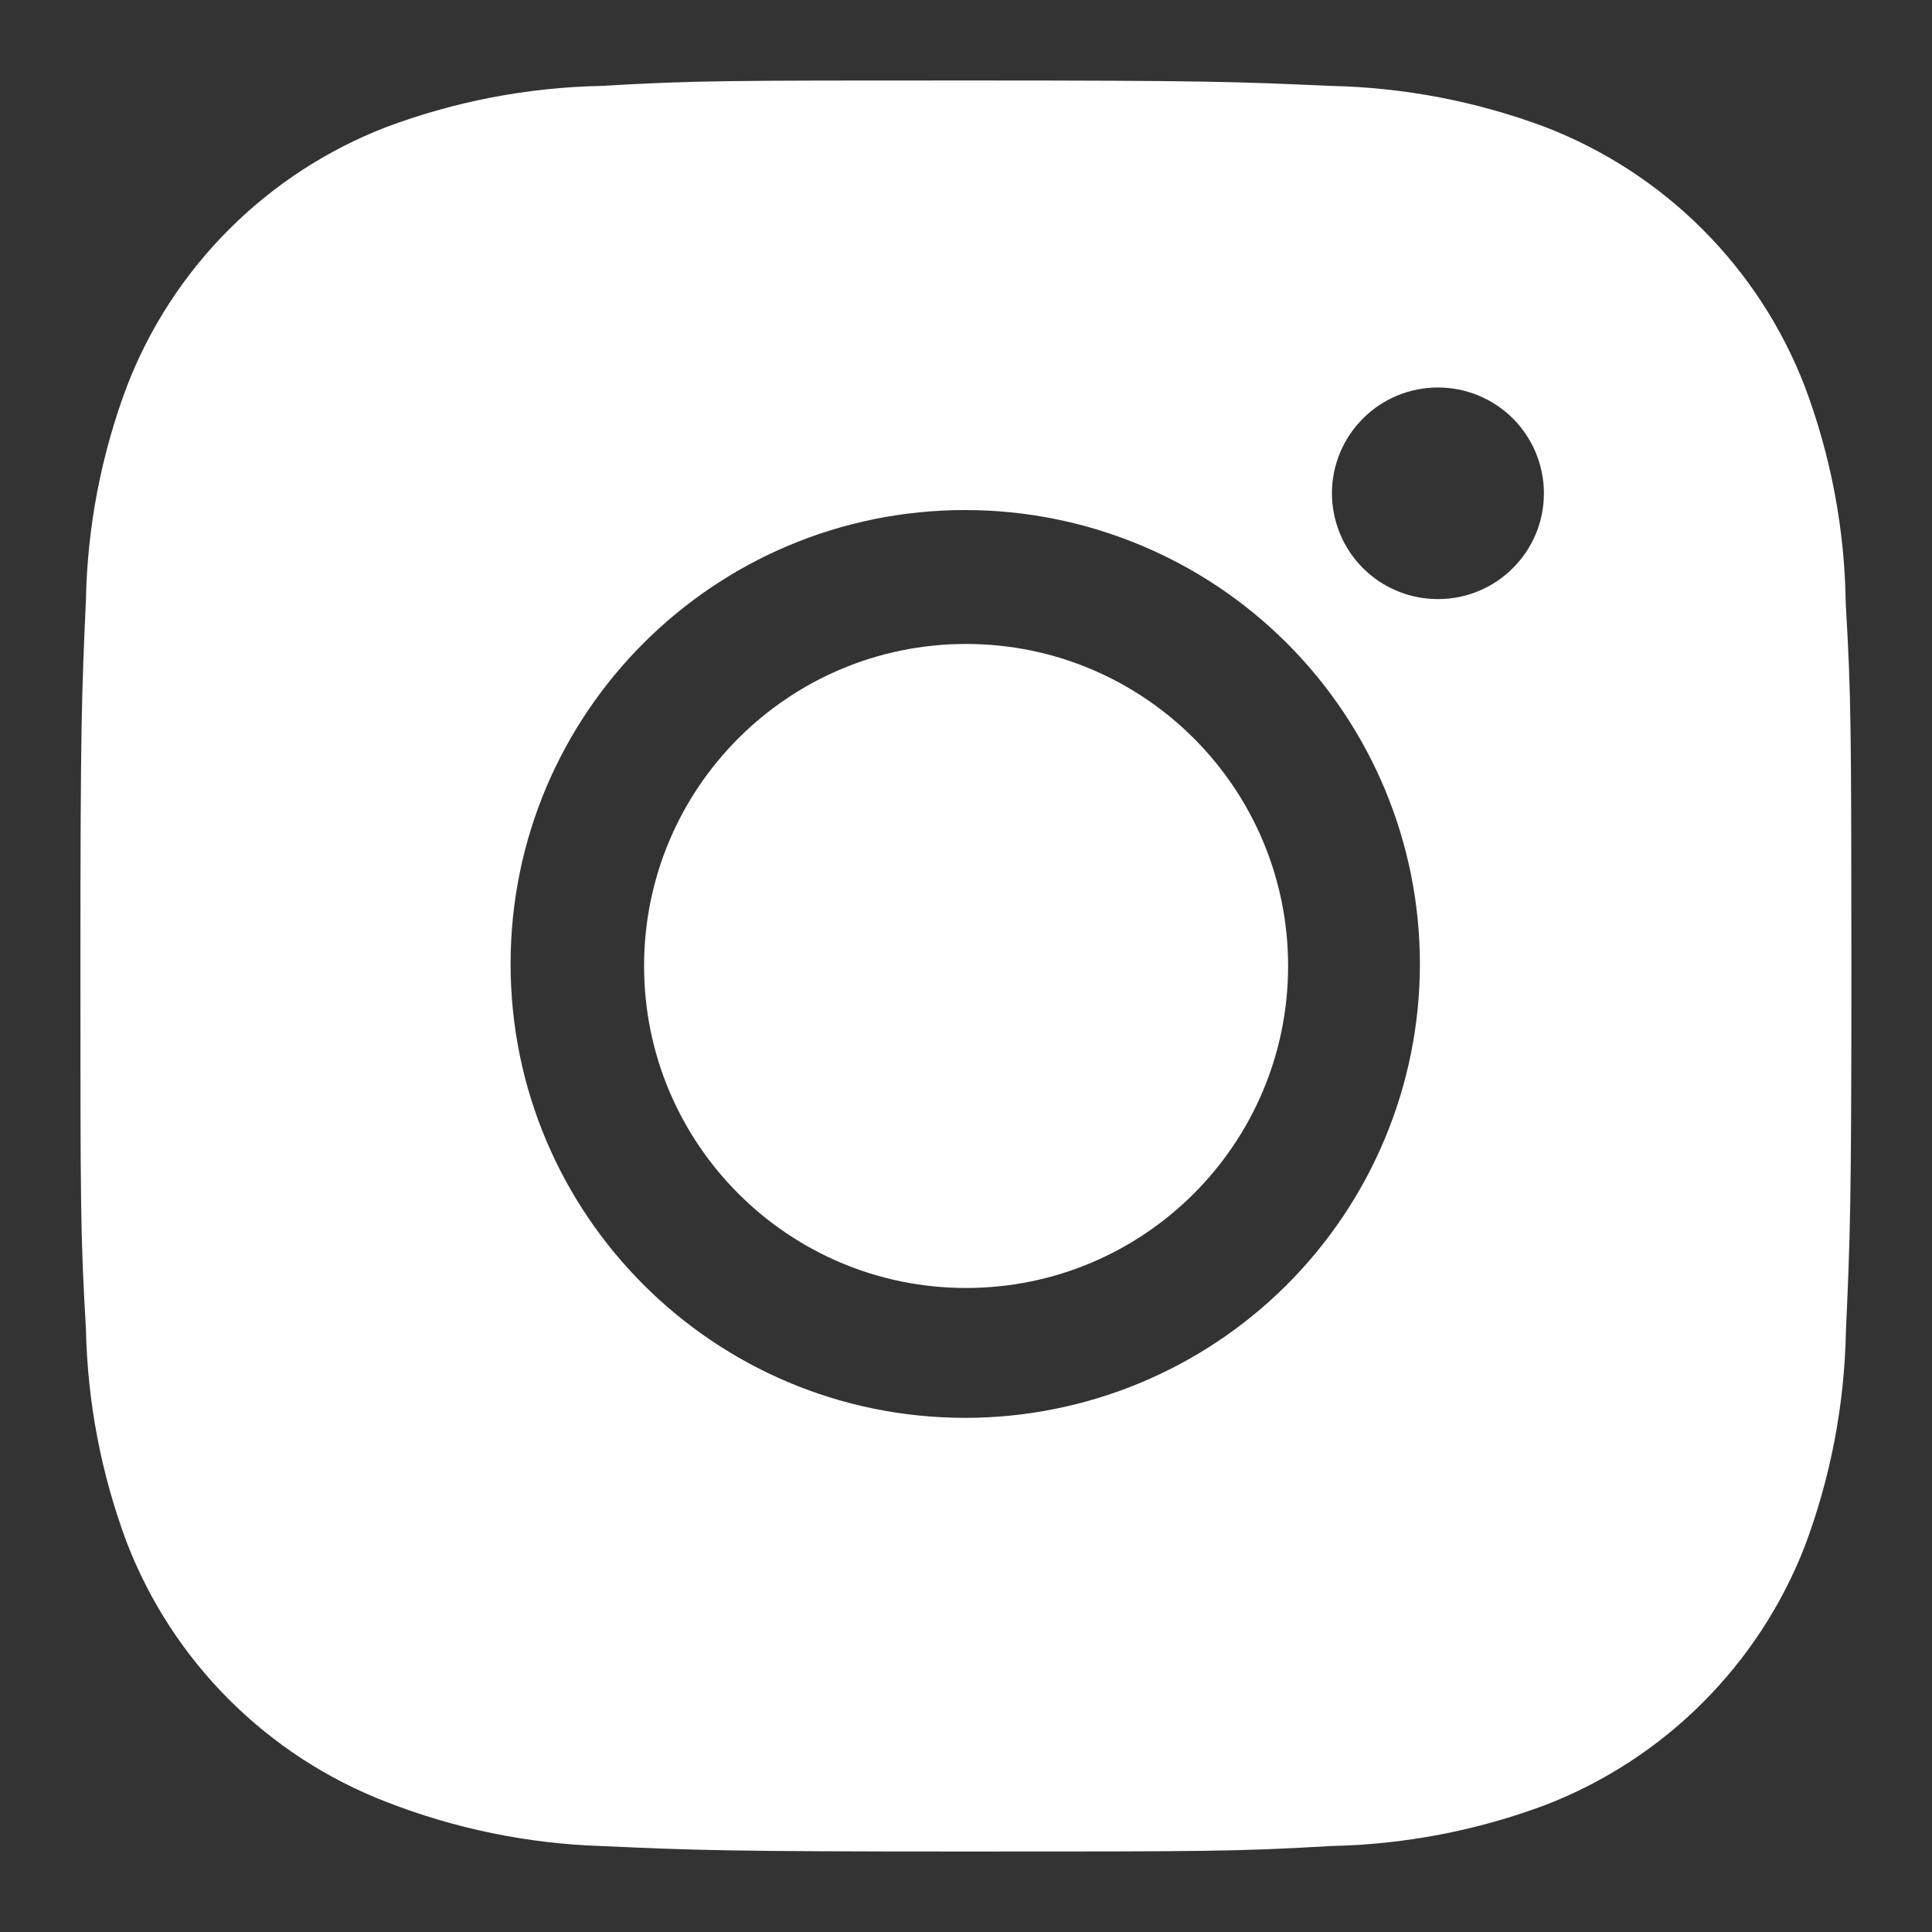 <svg width="32" height="32" viewBox="0 0 32 32" fill="none" xmlns="http://www.w3.org/2000/svg">
<rect x="0" y="0" width="32" height="32" fill="#333333" stroke="none"/>
<path d="M30.571 9.991C30.555 8.76 30.323 7.54 29.888 6.388C29.511 5.415 28.935 4.533 28.196 3.795C27.458 3.058 26.573 2.483 25.599 2.106C24.46 1.679 23.256 1.448 22.039 1.423C20.472 1.353 19.975 1.333 15.997 1.333C12.019 1.333 11.509 1.333 9.954 1.423C8.737 1.448 7.534 1.679 6.395 2.106C5.421 2.482 4.536 3.058 3.798 3.795C3.059 4.532 2.483 5.415 2.106 6.388C1.677 7.525 1.446 8.726 1.423 9.941C1.353 11.507 1.332 12.003 1.332 15.974C1.332 19.945 1.332 20.453 1.423 22.007C1.448 23.224 1.677 24.424 2.106 25.564C2.483 26.536 3.06 27.419 3.799 28.156C4.538 28.893 5.422 29.468 6.396 29.844C7.532 30.288 8.736 30.536 9.955 30.576C11.524 30.646 12.021 30.667 15.999 30.667C19.977 30.667 20.486 30.667 22.042 30.576C23.259 30.552 24.463 30.321 25.603 29.894C26.576 29.517 27.46 28.942 28.199 28.204C28.937 27.467 29.514 26.585 29.892 25.613C30.32 24.474 30.55 23.274 30.574 22.056C30.644 20.492 30.665 19.996 30.665 16.023C30.662 12.052 30.662 11.548 30.571 9.991ZM15.987 23.484C11.827 23.484 8.457 20.119 8.457 15.966C8.457 11.813 11.827 8.448 15.987 8.448C17.985 8.448 19.9 9.24 21.312 10.65C22.724 12.06 23.518 13.972 23.518 15.966C23.518 17.96 22.724 19.872 21.312 21.282C19.9 22.692 17.985 23.484 15.987 23.484ZM23.817 9.923C23.587 9.923 23.358 9.878 23.145 9.79C22.932 9.702 22.738 9.573 22.575 9.41C22.412 9.247 22.283 9.054 22.195 8.841C22.107 8.628 22.061 8.4 22.061 8.17C22.061 7.94 22.107 7.712 22.195 7.499C22.283 7.287 22.413 7.094 22.576 6.931C22.738 6.768 22.932 6.639 23.145 6.551C23.358 6.463 23.586 6.418 23.817 6.418C24.047 6.418 24.275 6.463 24.488 6.551C24.701 6.639 24.895 6.768 25.058 6.931C25.221 7.094 25.35 7.287 25.438 7.499C25.526 7.712 25.572 7.94 25.572 8.17C25.572 9.139 24.787 9.923 23.817 9.923Z" fill="white"/>
<path d="M16.001 21.333C18.947 21.333 21.335 18.945 21.335 16C21.335 13.054 18.947 10.666 16.001 10.666C13.056 10.666 10.668 13.054 10.668 16C10.668 18.945 13.056 21.333 16.001 21.333Z" fill="white"/>
</svg>
